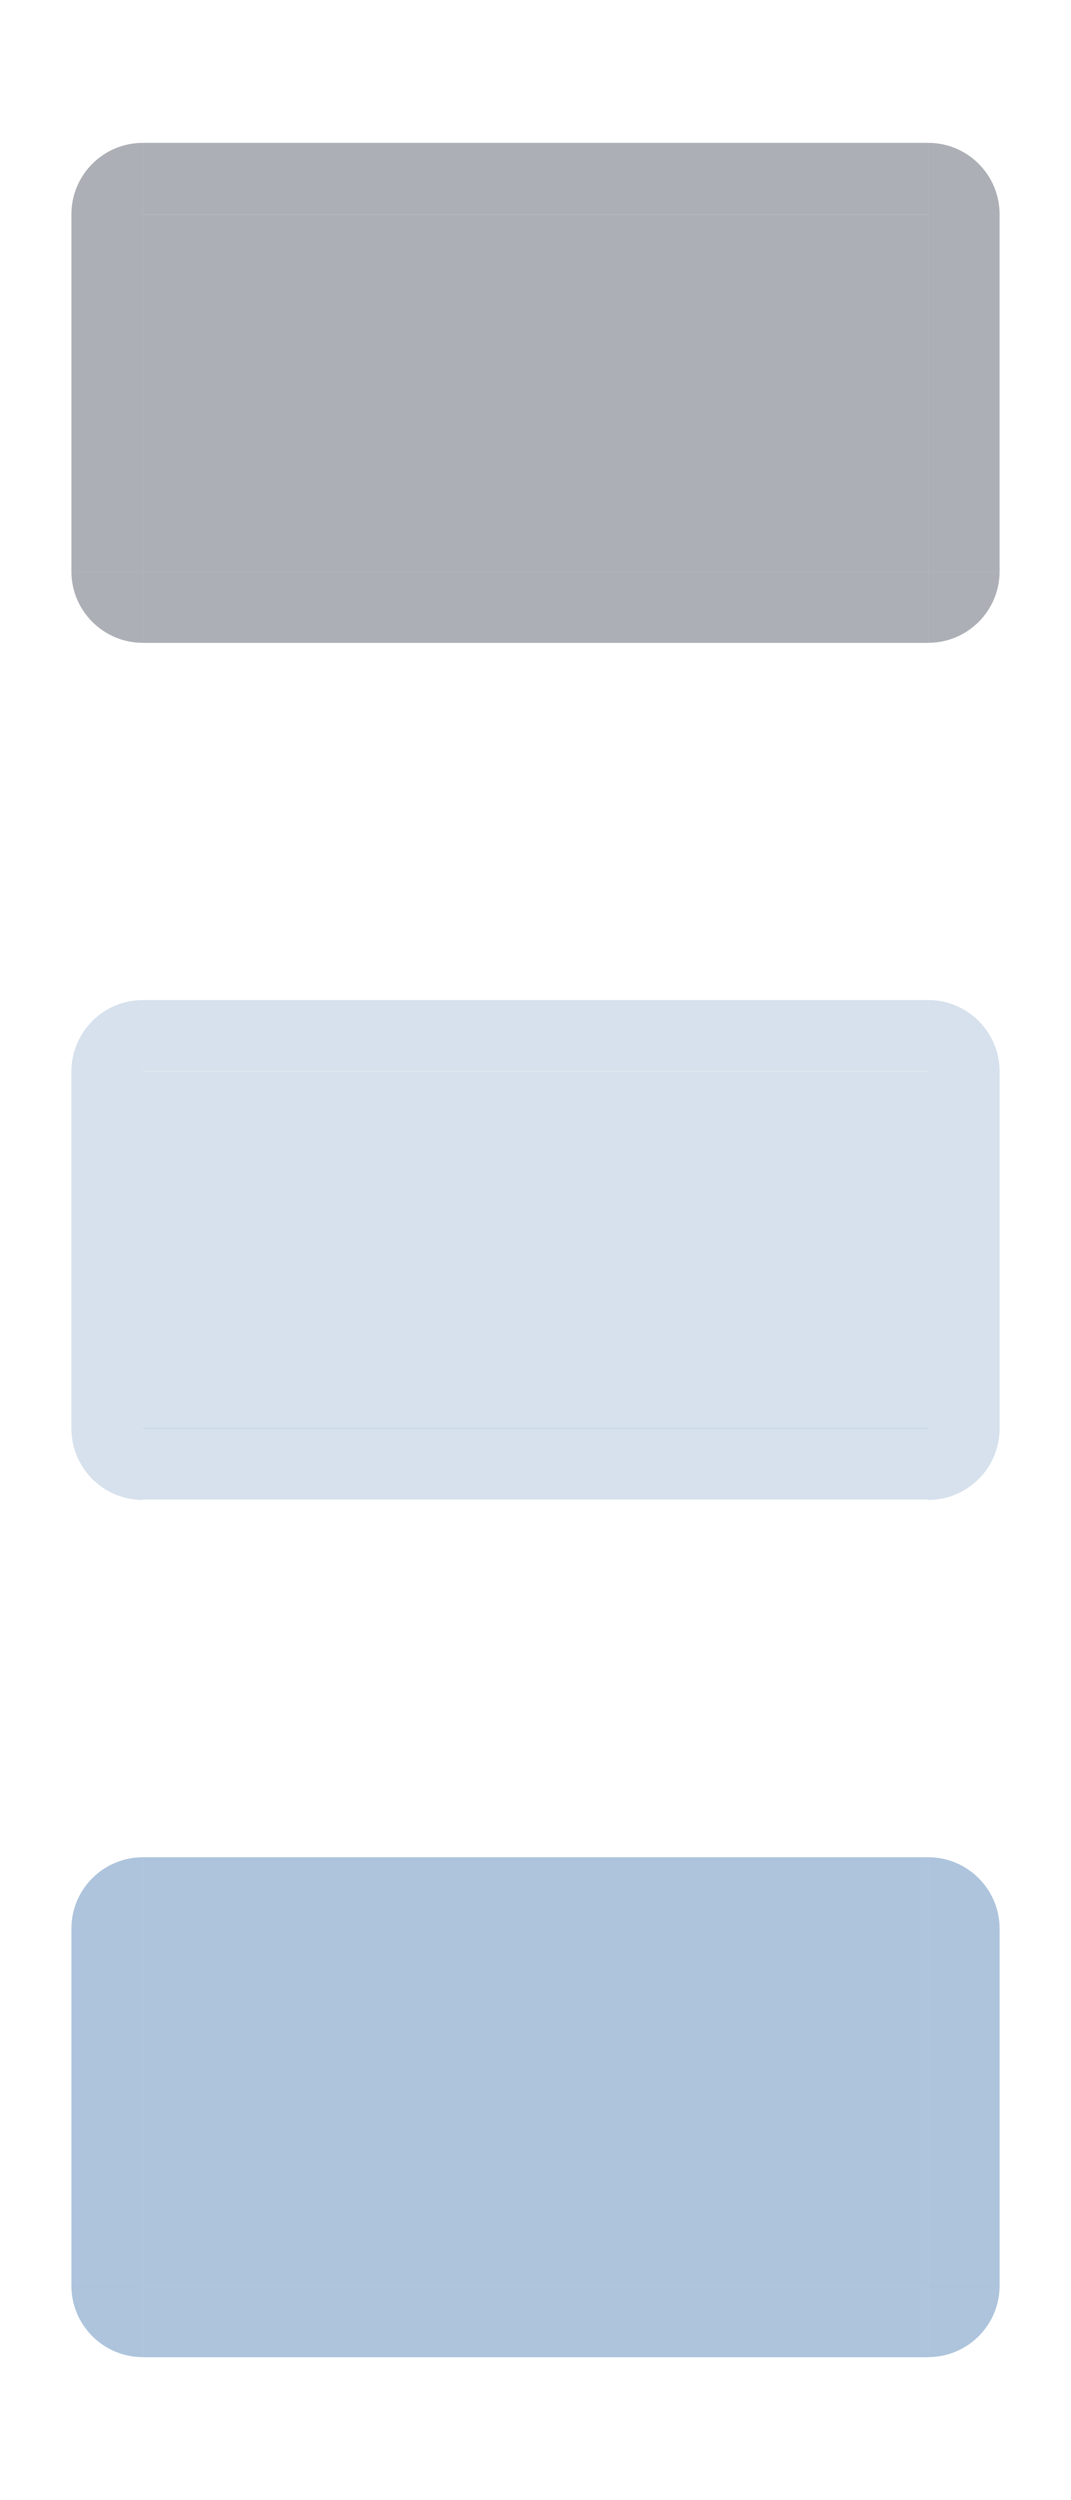 <?xml version="1.0" encoding="UTF-8" standalone="no"?>
<svg
   width="15"
   height="35"
   version="1"
   id="svg33"
   sodipodi:docname="pager.svg"
   inkscape:version="1.2.2 (b0a8486541, 2022-12-01)"
   xmlns:inkscape="http://www.inkscape.org/namespaces/inkscape"
   xmlns:sodipodi="http://sodipodi.sourceforge.net/DTD/sodipodi-0.dtd"
   xmlns="http://www.w3.org/2000/svg"
   xmlns:svg="http://www.w3.org/2000/svg">
  <style
     type="text/css"
     id="current-color-scheme">.ColorScheme-Text { color-stop:#565d8a;    color:#565d8a; }
.ColorScheme-Highlight { color-stop:#565d8a;    color:#565d8a; }
</style>
  <sodipodi:namedview
     id="namedview35"
     pagecolor="#3a3f47"
     bordercolor="#000000"
     borderopacity="1"
     inkscape:pageshadow="2"
     inkscape:pageopacity="1"
     inkscape:pagecheckerboard="true"
     showgrid="true"
     inkscape:zoom="13.521739"
     inkscape:cx="3.8086817"
     inkscape:cy="15.197749"
     inkscape:window-width="1920"
     inkscape:window-height="1002"
     inkscape:window-x="0"
     inkscape:window-y="0"
     inkscape:window-maximized="1"
     inkscape:current-layer="svg33"
     inkscape:showpageshadow="true"
     inkscape:lockguides="true"
     inkscape:deskcolor="#3a3f47">
    <inkscape:grid
       type="xygrid"
       id="grid1183"
       originx="0"
       originy="0" />
  </sodipodi:namedview>
  <defs
     id="nova">
    <style
       id="style5"
       type="text/css" />
  </defs>
  <path
     id="normal-left"
     style="opacity:1;fill:#5b616c;fill-opacity:0.502;stroke-width:1"
     d="M 1,3 V 7.999 h 1 V 3 Z"
     class="ColorScheme-Text" />
  <path
     id="normal-right"
     style="opacity:1;fill:#5b616c;fill-opacity:0.502;stroke-width:1"
     class="ColorScheme-Text"
     d="M 14,3 V 7.999 h -1 V 3 Z" />
  <rect
     id="normal-bottom"
     style="opacity:1;fill:#5b616c;fill-opacity:0.502;stroke-width:1"
     class="ColorScheme-Text"
     width="11"
     height="1"
     x="2"
     y="8" />
  <path
     id="normal-top"
     style="opacity:1;fill:#5b616c;fill-opacity:0.502;stroke-width:1"
     d="M 2,2 V 3 H 13 V 2 Z"
     class="ColorScheme-Text" />
  <path
     id="hover-left"
     style="opacity:1;fill:#5c89ba;fill-opacity:0.251;stroke-width:1"
     class="ColorScheme-Text  ColorScheme-Highlight"
     d="m 1,15 v 4.998 H 2 V 15 Z" />
  <path
     id="hover-right"
     style="opacity:1;fill:#5c89ba;fill-opacity:0.251;stroke-width:1"
     class="ColorScheme-Text  ColorScheme-Highlight"
     d="m 14,15 v 4.998 H 13 V 15 Z" />
  <path
     id="hover-top"
     style="opacity:1;fill:#5c89ba;fill-opacity:0.251;stroke-width:1"
     class="ColorScheme-Text  ColorScheme-Highlight"
     d="m 2,14 v 0.998 H 13 V 14 Z" />
  <path
     id="active-left"
     style="opacity:1;fill:#5c89ba;fill-opacity:0.502;stroke-width:1"
     class="ColorScheme-Text  ColorScheme-Highlight"
     d="m 1,27 v 4.999 h 1 v -4.999 z" />
  <path
     id="active-right"
     style="opacity:1;fill:#5c89ba;fill-opacity:0.502;stroke-width:1"
     class="ColorScheme-Text  ColorScheme-Highlight"
     d="m 14,27 v 4.999 h -1 v -4.999 z" />
  <rect
     id="active-bottom"
     style="opacity:1;fill:#5c89ba;fill-opacity:0.502;stroke-width:1"
     class="ColorScheme-Text  ColorScheme-Highlight"
     width="11"
     height="1.001"
     x="2"
     y="31.999" />
  <path
     id="active-top"
     style="opacity:1;fill:#5c89ba;fill-opacity:0.502;stroke-width:1"
     class="ColorScheme-Text  ColorScheme-Highlight"
     d="m 2,26 v 1 H 13 V 26 Z" />
  <rect
     id="normal-center"
     style="opacity:1;fill:#5b616c;fill-opacity:0.502;stroke-width:1"
     width="11"
     height="4.999"
     x="2"
     y="-8"
     transform="scale(1,-1)"
     class="ColorScheme-Text" />
  <rect
     id="active-center"
     style="opacity:1;fill:#5c89ba;fill-opacity:0.502;stroke-width:1"
     class="ColorScheme-Text  ColorScheme-Highlight"
     width="11"
     height="4.999"
     x="2"
     y="-31.999"
     transform="scale(1,-1)" />
  <rect
     id="hover-center"
     style="opacity:1;fill:#5c89ba;fill-opacity:0.251;stroke-width:1"
     class="ColorScheme-Text  ColorScheme-Highlight"
     width="11"
     height="4.998"
     x="2"
     y="-19.999"
     transform="scale(1,-1)" />
  <g
     id="hover-bottom"
     transform="matrix(2.2,0,0,0.998,-0.2,3.556)"
     style="opacity:1;fill:#af905e;fill-opacity:0.25">
    <rect
       style="opacity:1;fill:#5c89ba;fill-opacity:0.251"
       class="ColorScheme-Text  ColorScheme-Highlight"
       width="5"
       height="1.001"
       x="1"
       y="16.47"
       id="rect18" />
  </g>
  <path
     id="hover-bottomleft"
     style="opacity:1;fill:#5c89ba;fill-opacity:0.251;stroke-width:1"
     class="ColorScheme-Text  ColorScheme-Highlight"
     d="m 1,19.998 c 0,0.552 0.448,1 1,1 v -1 z" />
  <path
     id="hover-topleft"
     style="opacity:1;fill:#5c89ba;fill-opacity:0.251;stroke-width:1"
     class="ColorScheme-Text  ColorScheme-Highlight"
     d="M 1,15 C 1,14.448 1.448,14 2,14 v 1 z" />
  <path
     id="hover-topright"
     style="opacity:1;fill:#5c89ba;fill-opacity:0.251;stroke-width:1"
     class="ColorScheme-Text  ColorScheme-Highlight"
     d="M 14,15 C 14,14.448 13.552,14 13,14 v 1 z" />
  <path
     id="hover-bottomright"
     style="opacity:1;fill:#5c89ba;fill-opacity:0.251;stroke-width:1"
     class="ColorScheme-Text  ColorScheme-Highlight"
     d="m 14,19.998 c 0,0.552 -0.448,1 -1,1 v -1 z" />
  <path
     id="normal-bottomleft"
     style="opacity:1;fill:#5b616c;fill-opacity:0.502;stroke-width:1"
     class="ColorScheme-Text"
     d="m 1,7.999 c 0,0.552 0.448,1 1,1 V 7.999 Z" />
  <path
     id="normal-topleft"
     style="opacity:1;fill:#5b616c;fill-opacity:0.502;stroke-width:1"
     class="ColorScheme-Text "
     d="M 1,3 C 1,2.448 1.448,2 2,2 v 1 z" />
  <path
     id="normal-topright"
     style="opacity:1;fill:#5b616c;fill-opacity:0.502;stroke-width:1"
     d="M 14,3 C 14,2.448 13.552,2 13,2 v 1 z"
     class="ColorScheme-Text" />
  <path
     id="normal-bottomright"
     style="opacity:1;fill:#5b616c;fill-opacity:0.502;stroke-width:1"
     class="ColorScheme-Text"
     d="m 14,7.999 c 0,0.552 -0.448,1 -1,1 V 7.999 Z" />
  <path
     id="active-bottomleft"
     style="opacity:1;fill:#5c89ba;fill-opacity:0.502;stroke-width:1"
     class="ColorScheme-Text  ColorScheme-Highlight"
     d="m 1,31.998 c 0,0.552 0.448,1 1,1 v -1 z" />
  <path
     id="active-topleft"
     style="opacity:1;fill:#5c89ba;fill-opacity:0.502;stroke-width:1"
     class="ColorScheme-Text  ColorScheme-Highlight"
     d="m 1,27 c 0,-0.552 0.448,-1 1,-1 v 1 z" />
  <path
     id="active-topright"
     style="opacity:1;fill:#5c89ba;fill-opacity:0.502;stroke-width:1"
     class="ColorScheme-Text  ColorScheme-Highlight"
     d="m 14,27 c 0,-0.552 -0.448,-1 -1,-1 v 1 z" />
  <path
     id="active-bottomright"
     style="opacity:1;fill:#5c89ba;fill-opacity:0.502;stroke-width:1"
     class="ColorScheme-Text  ColorScheme-Highlight"
     d="m 14,31.998 c 0,0.552 -0.448,1 -1,1 v -1 z" />
</svg>
